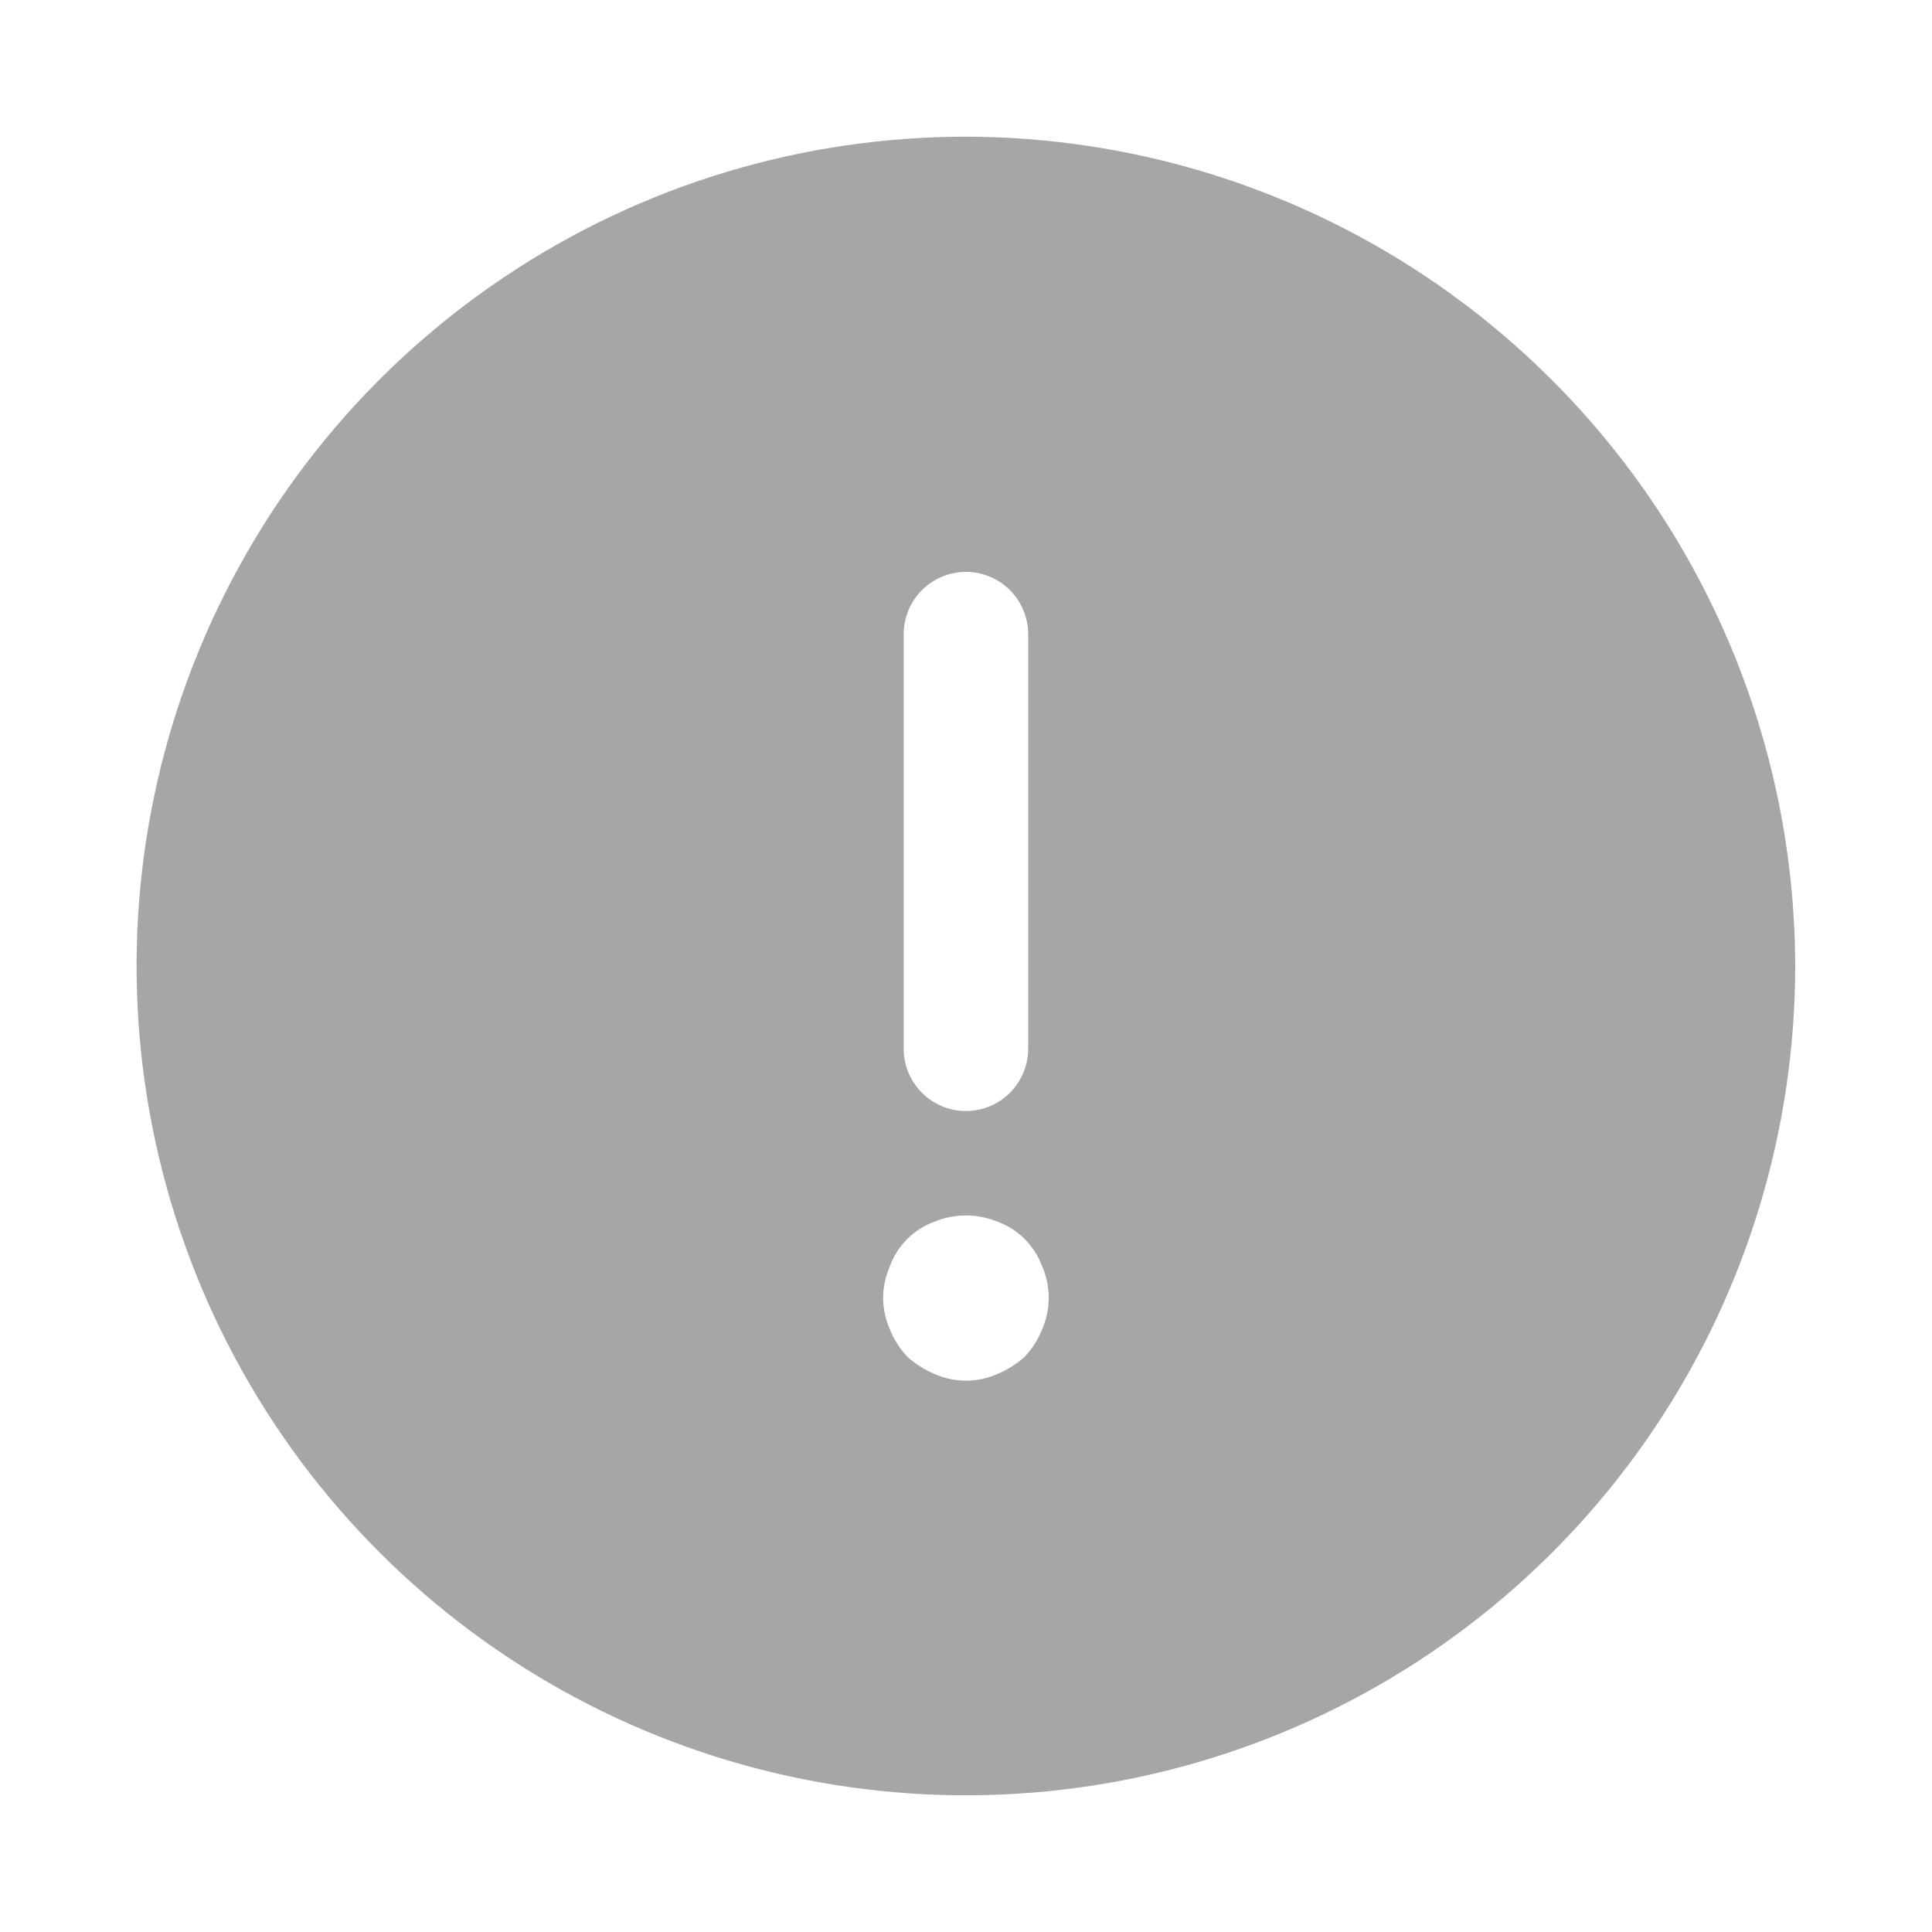 <svg width="16" height="16" viewBox="0 0 16 16" fill="none" xmlns="http://www.w3.org/2000/svg">
<path d="M7.999 1.132C6.641 1.132 5.313 1.534 4.184 2.289C3.054 3.044 2.174 4.116 1.654 5.371C1.134 6.626 0.998 8.007 1.263 9.339C1.528 10.672 2.182 11.896 3.143 12.856C4.103 13.816 5.327 14.471 6.659 14.736C7.992 15.001 9.373 14.865 10.628 14.345C11.883 13.825 12.955 12.945 13.71 11.815C14.464 10.686 14.867 9.358 14.867 8C14.864 6.179 14.14 4.434 12.852 3.147C11.565 1.859 9.82 1.135 7.999 1.132V1.132ZM7.484 5.252C7.484 5.115 7.538 4.984 7.635 4.887C7.732 4.791 7.863 4.736 7.999 4.736C8.136 4.736 8.267 4.791 8.364 4.887C8.46 4.984 8.515 5.115 8.515 5.252V8.686C8.515 8.822 8.46 8.953 8.364 9.05C8.267 9.147 8.136 9.201 7.999 9.201C7.863 9.201 7.732 9.147 7.635 9.05C7.538 8.953 7.484 8.822 7.484 8.686V5.252ZM8.631 11.008C8.598 11.092 8.549 11.169 8.487 11.235C8.42 11.296 8.343 11.344 8.26 11.379C8.178 11.415 8.09 11.434 8 11.434C7.911 11.434 7.822 11.415 7.74 11.379C7.657 11.344 7.58 11.296 7.513 11.235C7.451 11.169 7.402 11.092 7.369 11.008C7.333 10.926 7.314 10.838 7.314 10.748C7.314 10.659 7.333 10.57 7.369 10.488C7.4 10.403 7.449 10.325 7.513 10.261C7.577 10.197 7.655 10.148 7.74 10.117C7.906 10.049 8.093 10.049 8.26 10.117C8.345 10.148 8.422 10.197 8.486 10.261C8.55 10.325 8.6 10.403 8.631 10.488C8.667 10.57 8.685 10.659 8.685 10.748C8.685 10.838 8.667 10.926 8.631 11.008H8.631Z" fill="#A6A6A6"/>
</svg>
